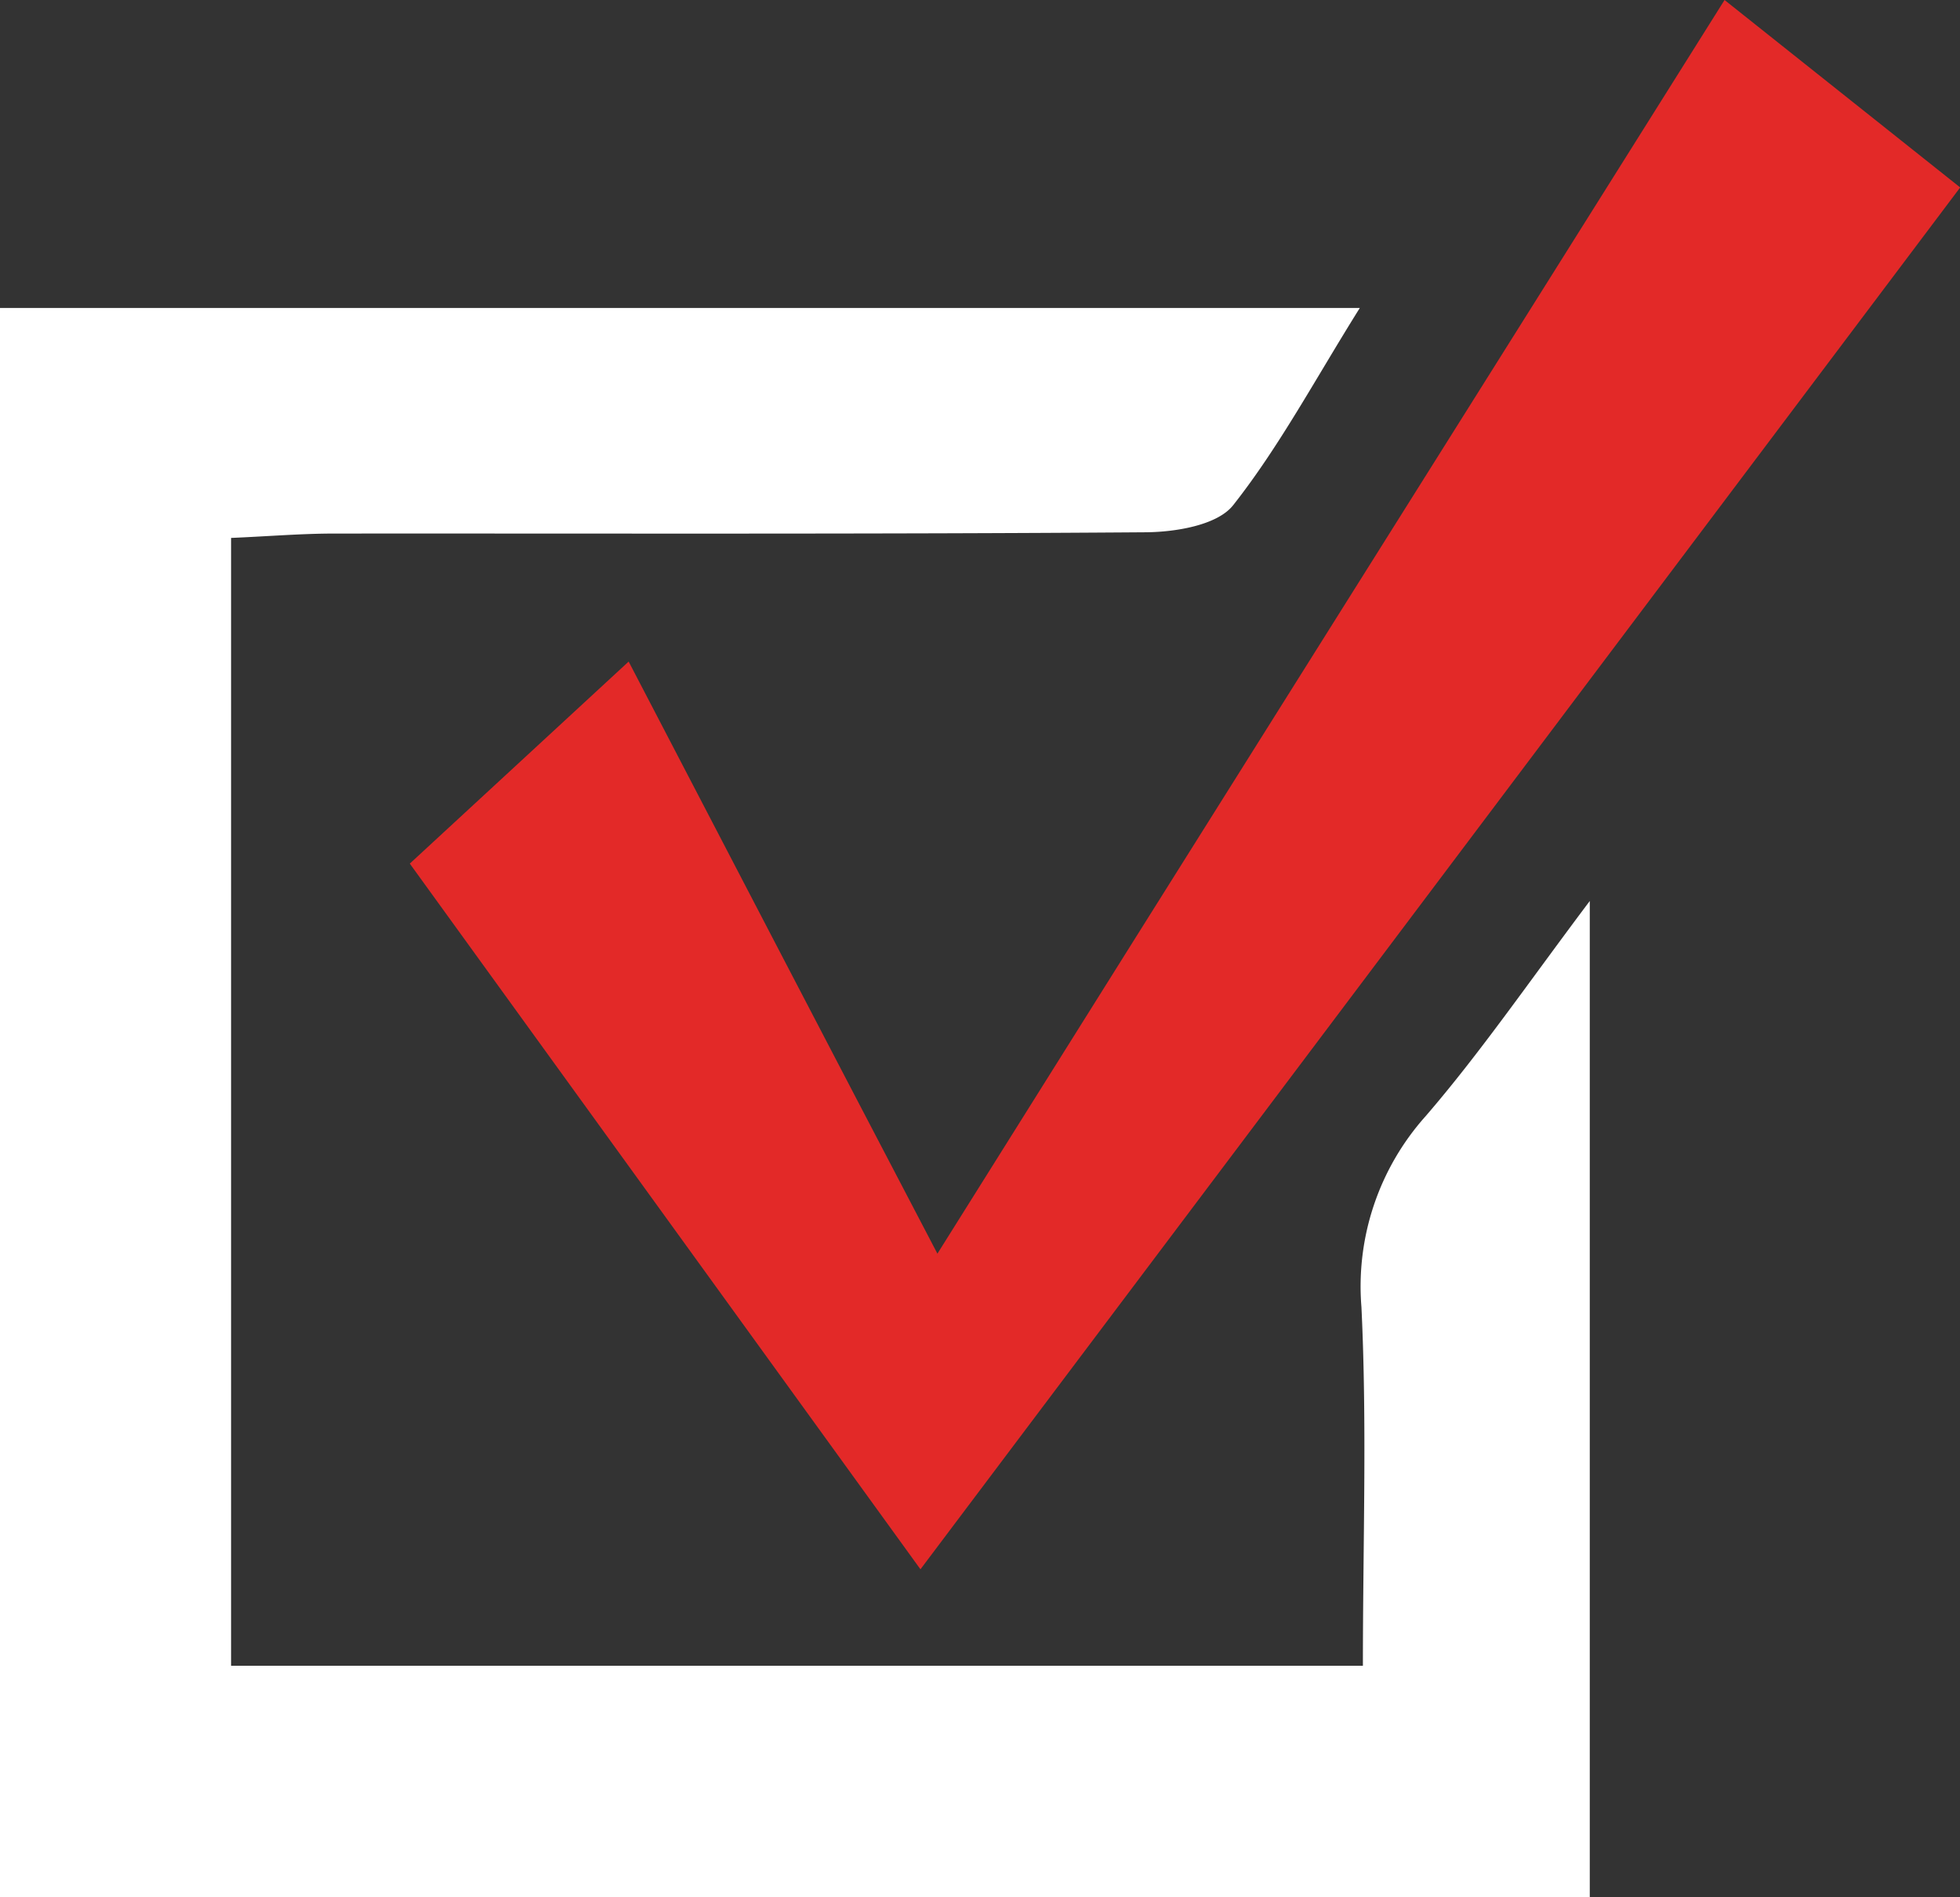 <svg id="Layer_1" data-name="Layer 1" xmlns="http://www.w3.org/2000/svg" viewBox="0 0 107.47 104.03"><rect x="0" y="0" width="107.47" height="104.03" fill="#333333" stroke="none"/><path d="M97.77,36.83c-2.46,3.93-4.41,7.6-6.94,10.81-.86,1.1-3.16,1.48-4.81,1.49-14.83.11-29.65.06-44.48.07-1.79,0-3.57.15-5.66.24v61.85H97.94c0-6.78.23-13.24-.08-19.67a14,14,0,0,1,3.52-10.47c3-3.48,5.61-7.29,9-11.8V124H23.21V36.83Z" transform="translate(-23.21 -19.94)" fill="#fff"/><path d="M117.77,19.94l12.92,10.28L73.68,106l-28-38.7,12-11.08c5.61,10.77,11,21.14,16.93,32.47C89.19,65.41,103.3,43,117.77,19.94Z" transform="translate(-23.21 -19.94)" fill="#e32928"/></svg>